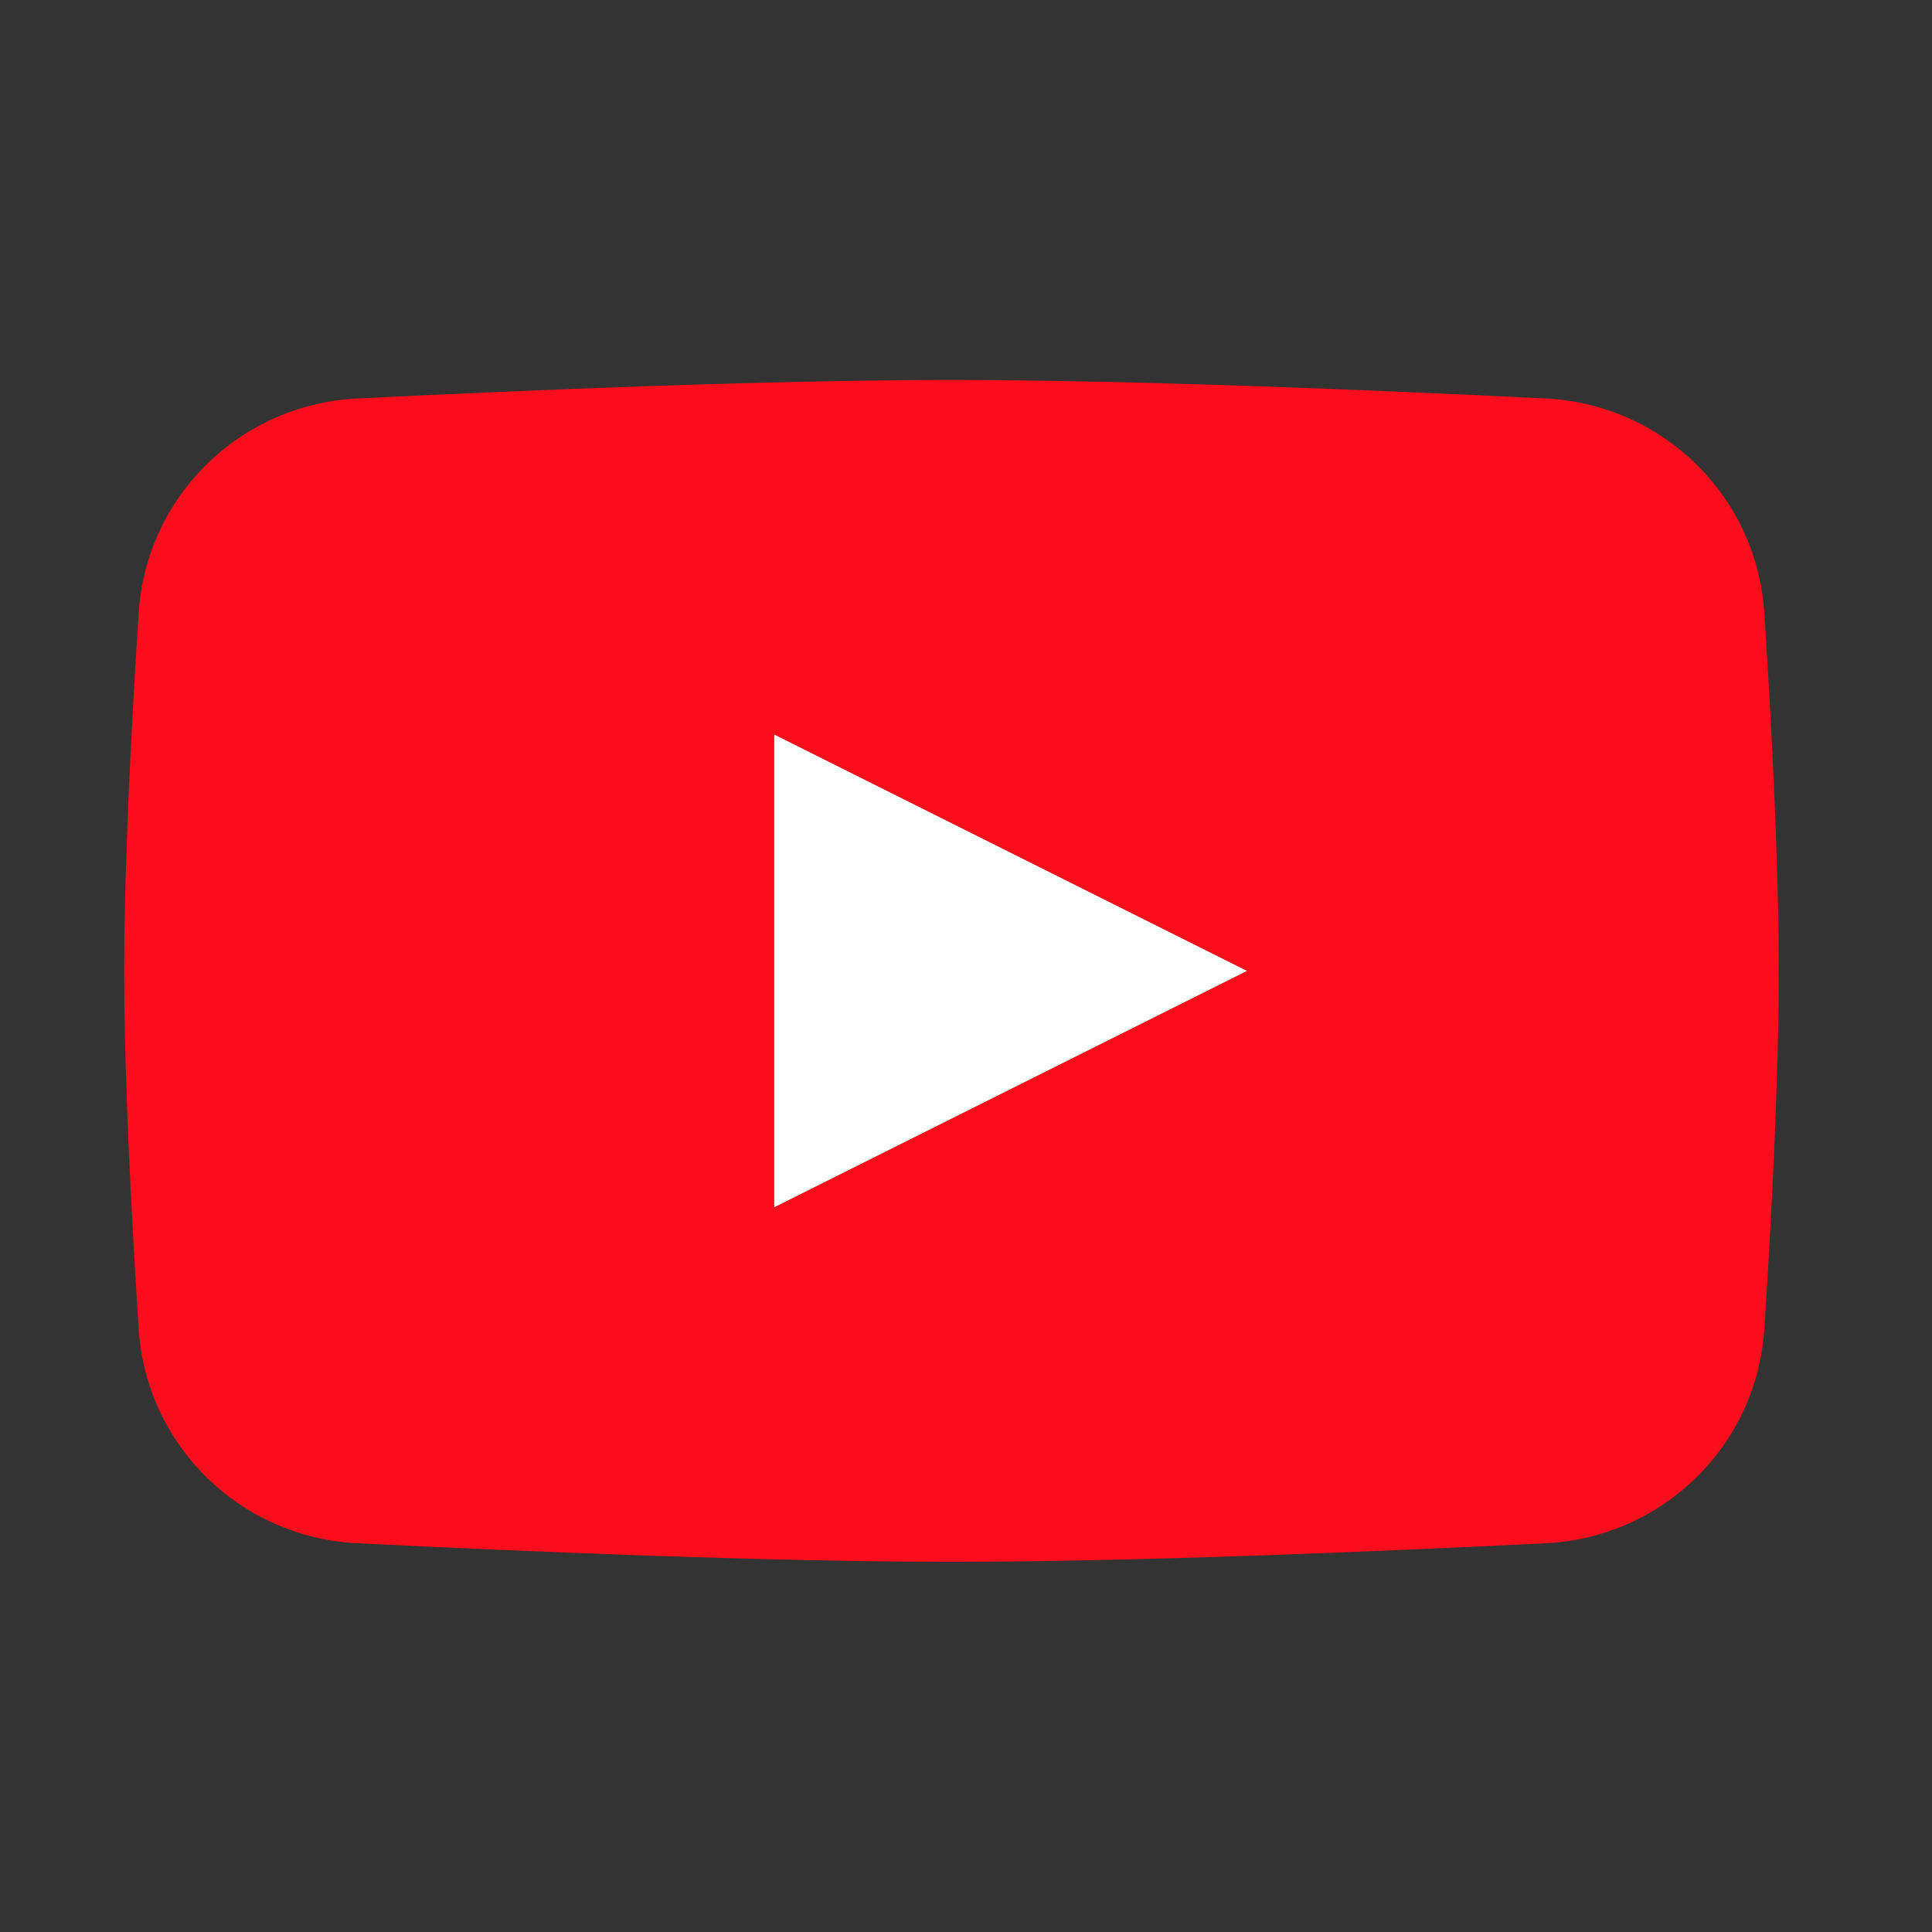 <svg width="47" height="47" viewBox="0 0 47 47" fill="none" xmlns="http://www.w3.org/2000/svg">
<rect x="0" y="0" width="47" height="47" fill="#333333" stroke="none"/>
<path d="M3.374 14.909C3.558 12.065 5.845 9.835 8.692 9.694C12.815 9.49 18.707 9.244 23.147 9.244C27.587 9.244 33.479 9.49 37.602 9.694C40.449 9.835 42.736 12.065 42.921 14.909C43.098 17.634 43.272 20.988 43.272 23.619C43.272 26.25 43.098 29.603 42.921 32.328C42.736 35.173 40.449 37.402 37.602 37.543C33.479 37.748 27.587 37.994 23.147 37.994C18.707 37.994 12.815 37.748 8.692 37.543C5.845 37.402 3.558 35.173 3.374 32.328C3.197 29.603 3.022 26.25 3.022 23.619C3.022 20.988 3.197 17.634 3.374 14.909Z" fill="#FC0D1B"/>
<path d="M18.835 17.869V29.369L30.335 23.619L18.835 17.869Z" fill="white"/>
</svg>
